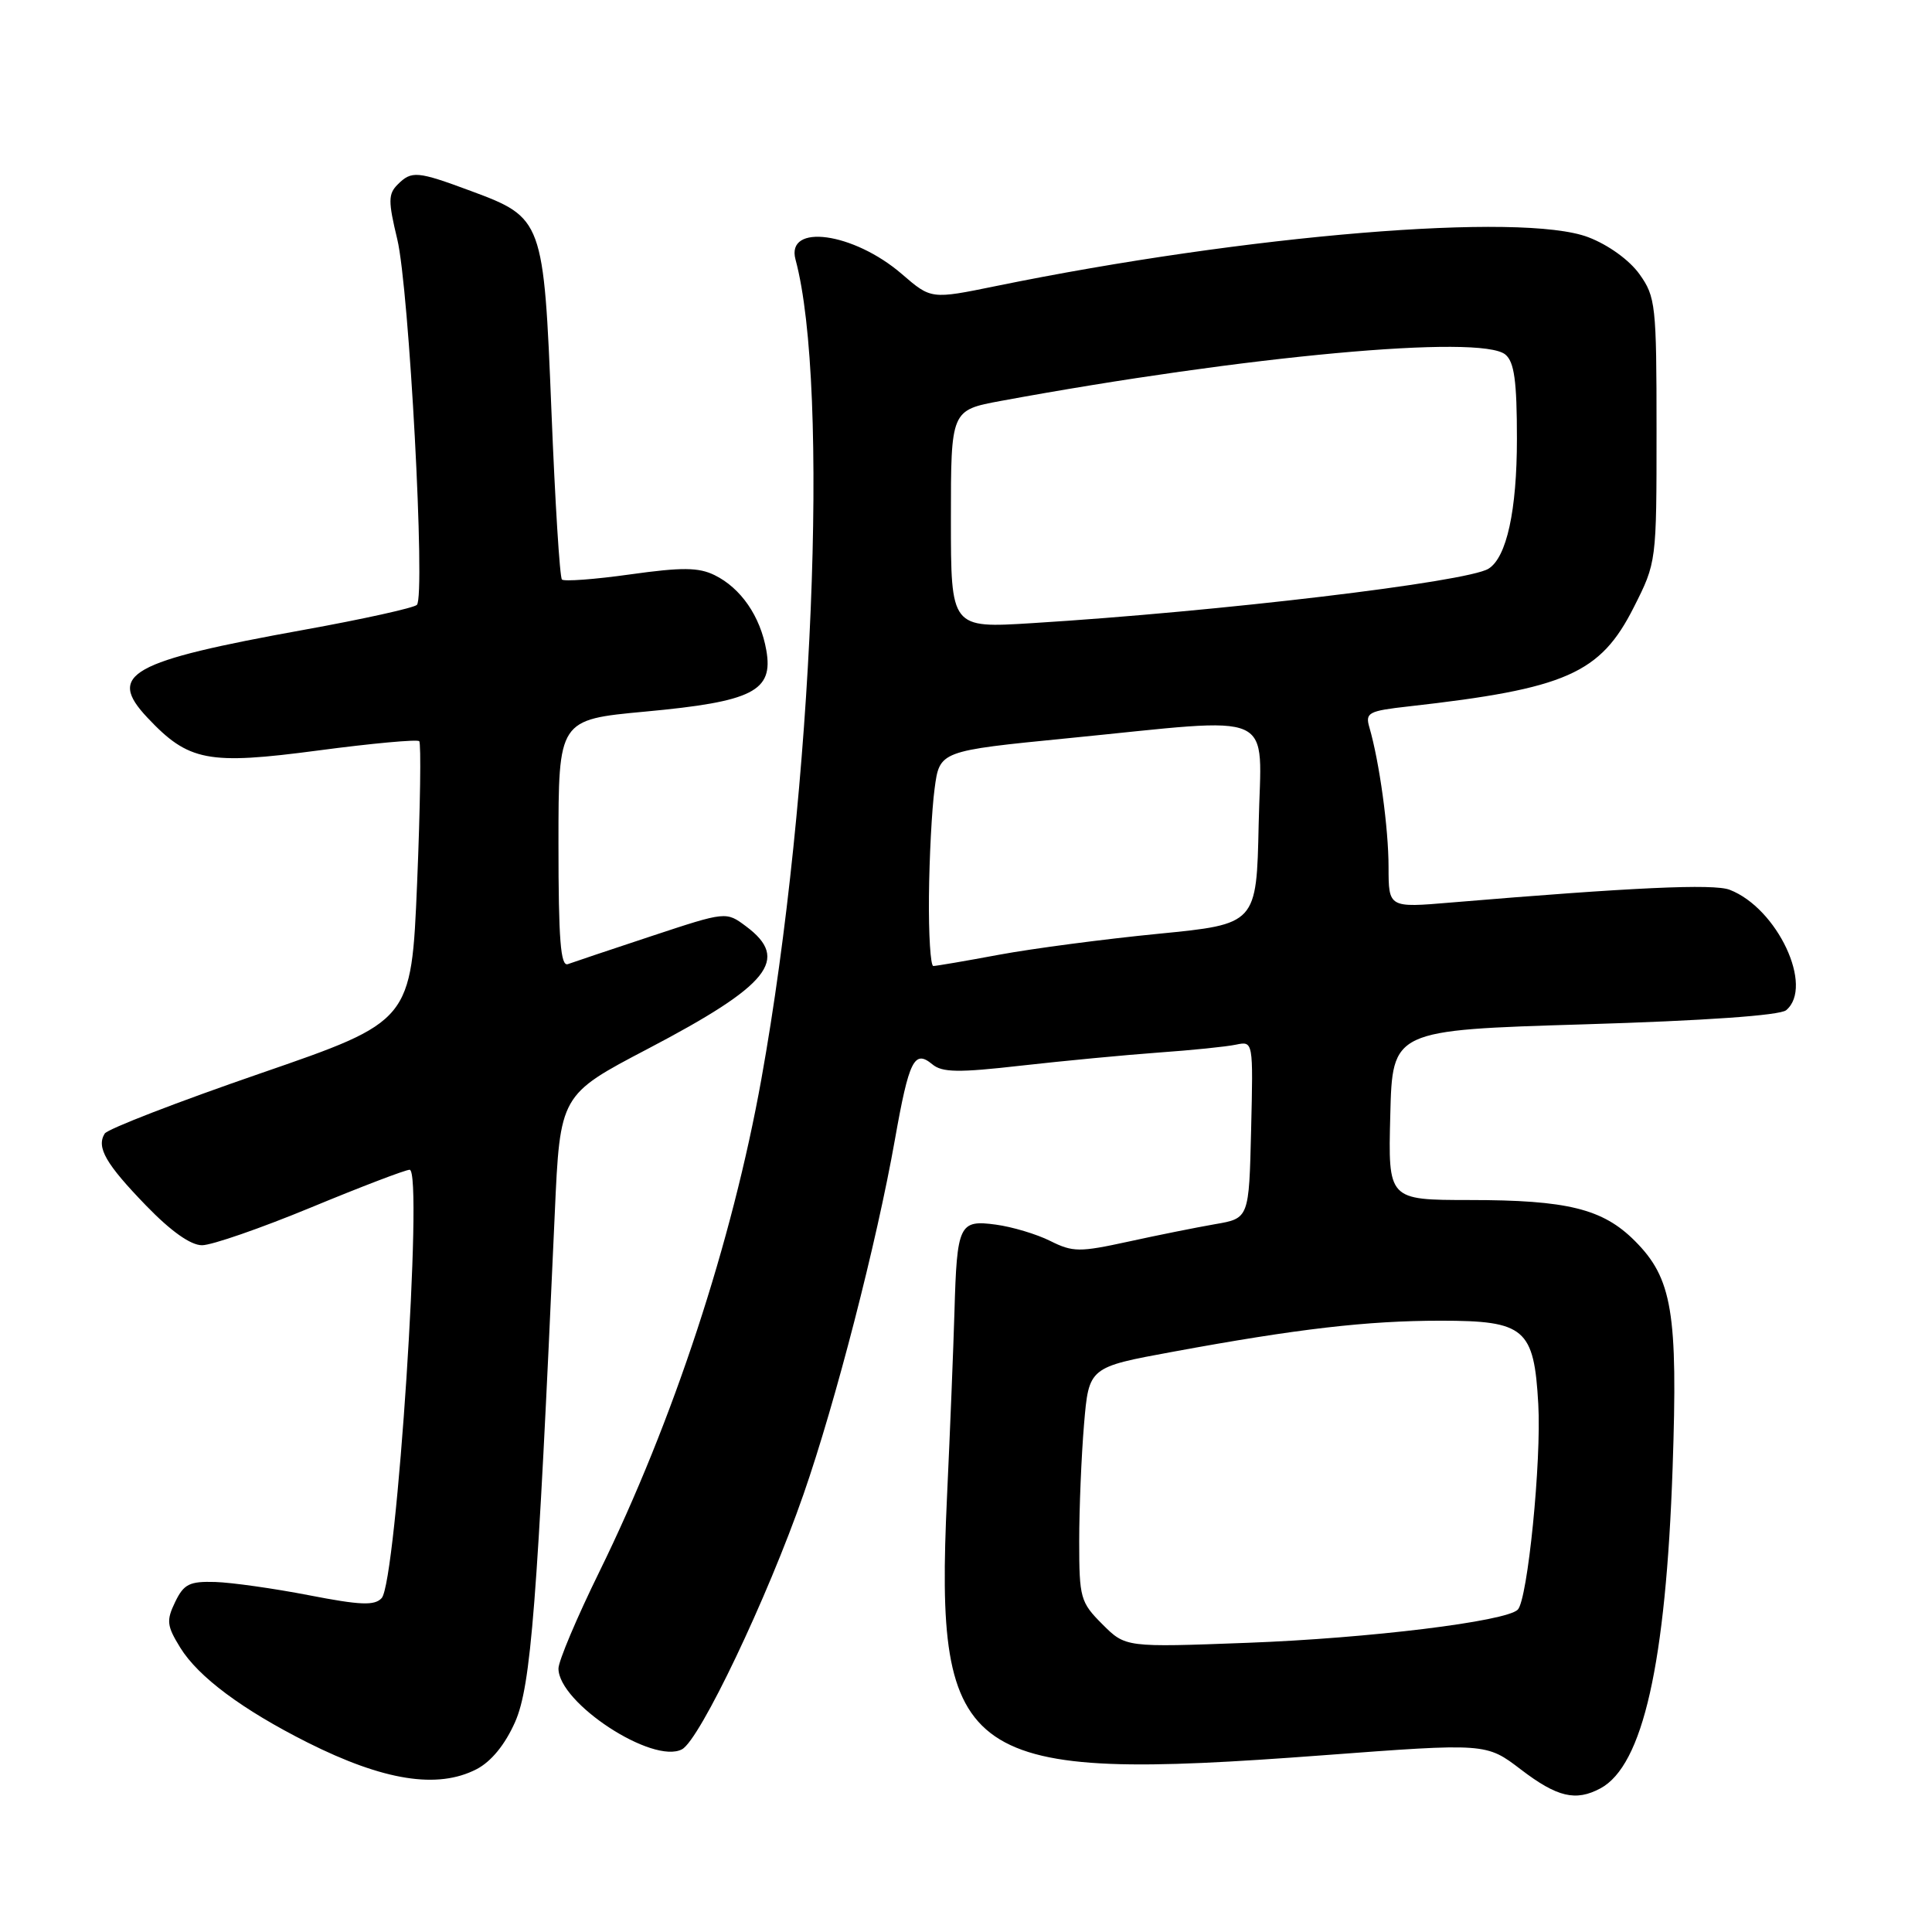 <?xml version="1.0" encoding="UTF-8" standalone="no"?>
<!DOCTYPE svg PUBLIC "-//W3C//DTD SVG 1.1//EN" "http://www.w3.org/Graphics/SVG/1.1/DTD/svg11.dtd" >
<svg xmlns="http://www.w3.org/2000/svg" xmlns:xlink="http://www.w3.org/1999/xlink" version="1.1" viewBox="0 0 256 256">
 <g >
 <path fill="currentColor"
d=" M 212.06 236.97 C 217.69 233.96 220.74 220.43 221.63 194.50 C 222.34 173.90 221.59 169.39 216.61 164.41 C 212.37 160.17 207.68 159.01 194.72 159.01 C 183.93 159.00 183.93 159.00 184.22 147.75 C 184.50 136.50 184.50 136.50 209.92 135.73 C 225.87 135.25 235.84 134.55 236.67 133.86 C 240.40 130.76 235.52 120.34 229.19 117.90 C 227.08 117.08 216.29 117.58 192.25 119.59 C 184.00 120.29 184.00 120.29 183.99 114.89 C 183.99 109.76 182.78 100.95 181.45 96.38 C 180.88 94.43 181.32 94.20 186.67 93.60 C 207.52 91.26 212.05 89.26 216.48 80.48 C 219.50 74.51 219.50 74.48 219.50 57.00 C 219.50 40.42 219.38 39.33 217.24 36.33 C 215.91 34.47 213.11 32.44 210.45 31.43 C 201.70 28.09 165.22 31.10 131.94 37.91 C 123.38 39.66 123.38 39.66 119.51 36.32 C 113.10 30.78 104.10 29.55 105.41 34.39 C 109.96 51.26 107.73 104.94 100.89 142.96 C 97.01 164.57 89.19 188.35 79.42 208.26 C 76.44 214.33 74.00 220.10 74.00 221.09 C 74.00 225.65 86.51 233.84 90.37 231.79 C 92.73 230.54 101.69 211.74 106.47 198.00 C 110.71 185.81 116.17 164.63 118.58 151.00 C 120.45 140.46 121.15 139.05 123.53 141.02 C 124.84 142.12 126.99 142.15 135.32 141.20 C 140.92 140.57 149.10 139.79 153.50 139.47 C 157.90 139.16 162.53 138.69 163.78 138.42 C 166.06 137.95 166.06 137.95 165.78 149.69 C 165.50 161.44 165.50 161.44 161.00 162.21 C 158.53 162.64 153.34 163.68 149.47 164.53 C 143.04 165.93 142.16 165.93 139.16 164.43 C 137.36 163.53 134.12 162.56 131.96 162.27 C 127.09 161.61 126.80 162.23 126.47 173.84 C 126.33 178.60 125.89 189.65 125.48 198.40 C 123.85 233.68 127.48 236.17 175.22 232.59 C 196.94 230.96 196.94 230.96 201.54 234.48 C 206.34 238.14 208.79 238.72 212.06 236.97 Z  M 63.14 234.43 C 65.09 233.42 66.92 231.18 68.25 228.18 C 70.36 223.40 71.19 212.78 73.51 160.78 C 74.21 145.07 74.21 145.07 85.85 138.97 C 101.97 130.52 104.71 127.11 98.85 122.74 C 96.21 120.77 96.21 120.77 86.35 124.03 C 80.93 125.82 75.94 127.50 75.25 127.75 C 74.28 128.11 74.00 124.51 74.00 111.79 C 74.00 95.36 74.00 95.36 85.50 94.29 C 99.76 92.97 102.50 91.58 101.54 86.16 C 100.75 81.66 98.17 77.92 94.69 76.21 C 92.57 75.17 90.37 75.15 83.51 76.11 C 78.82 76.77 74.74 77.07 74.46 76.79 C 74.17 76.51 73.55 66.48 73.07 54.51 C 72.05 29.13 71.95 28.85 62.41 25.31 C 55.27 22.66 54.54 22.60 52.69 24.45 C 51.43 25.71 51.43 26.67 52.64 31.70 C 54.21 38.19 56.40 79.00 55.24 80.15 C 54.83 80.55 48.11 82.04 40.30 83.45 C 17.17 87.63 14.12 89.34 19.53 95.09 C 24.99 100.89 27.53 101.38 42.18 99.44 C 49.26 98.50 55.28 97.95 55.55 98.21 C 55.81 98.48 55.69 106.94 55.27 117.01 C 54.50 135.33 54.50 135.33 34.53 142.22 C 23.54 146.01 14.24 149.60 13.87 150.21 C 12.75 152.03 14.01 154.22 19.36 159.75 C 22.64 163.14 25.26 165.00 26.77 165.00 C 28.06 165.00 34.55 162.75 41.20 160.00 C 47.84 157.25 53.73 155.00 54.28 155.00 C 56.12 155.00 52.55 209.63 50.57 211.76 C 49.63 212.78 47.75 212.70 40.95 211.38 C 36.30 210.48 30.71 209.69 28.52 209.62 C 25.11 209.52 24.36 209.89 23.21 212.27 C 22.02 214.73 22.10 215.43 23.89 218.33 C 26.28 222.20 32.11 226.54 40.75 230.89 C 50.85 235.96 57.98 237.09 63.14 234.43 Z  M 146.07 215.22 C 143.16 212.31 143.00 211.74 143.00 204.23 C 143.00 199.87 143.29 192.90 143.64 188.73 C 144.28 181.16 144.28 181.16 155.39 179.12 C 171.93 176.07 181.16 175.00 190.92 175.00 C 202.07 175.00 203.27 176.03 203.83 186.06 C 204.26 193.60 202.42 211.98 201.11 213.29 C 199.55 214.85 181.38 217.08 165.32 217.68 C 149.14 218.29 149.14 218.29 146.07 215.22 Z  M 123.09 118.75 C 123.14 113.66 123.47 107.25 123.84 104.50 C 124.50 99.50 124.50 99.50 141.50 97.82 C 169.77 95.03 167.10 93.83 166.78 109.22 C 166.50 122.45 166.50 122.45 153.50 123.73 C 146.35 124.43 136.86 125.68 132.42 126.50 C 127.98 127.33 124.04 128.00 123.67 128.00 C 123.30 128.00 123.04 123.84 123.09 118.75 Z  M 126.00 68.79 C 126.00 54.35 126.00 54.35 132.64 53.12 C 165.09 47.14 196.22 44.28 199.47 46.98 C 200.65 47.96 201.00 50.48 201.00 58.15 C 201.00 67.64 199.64 73.87 197.23 75.36 C 194.38 77.12 161.55 81.04 136.75 82.57 C 126.00 83.24 126.00 83.24 126.00 68.79 Z "/>
</g>
</svg>